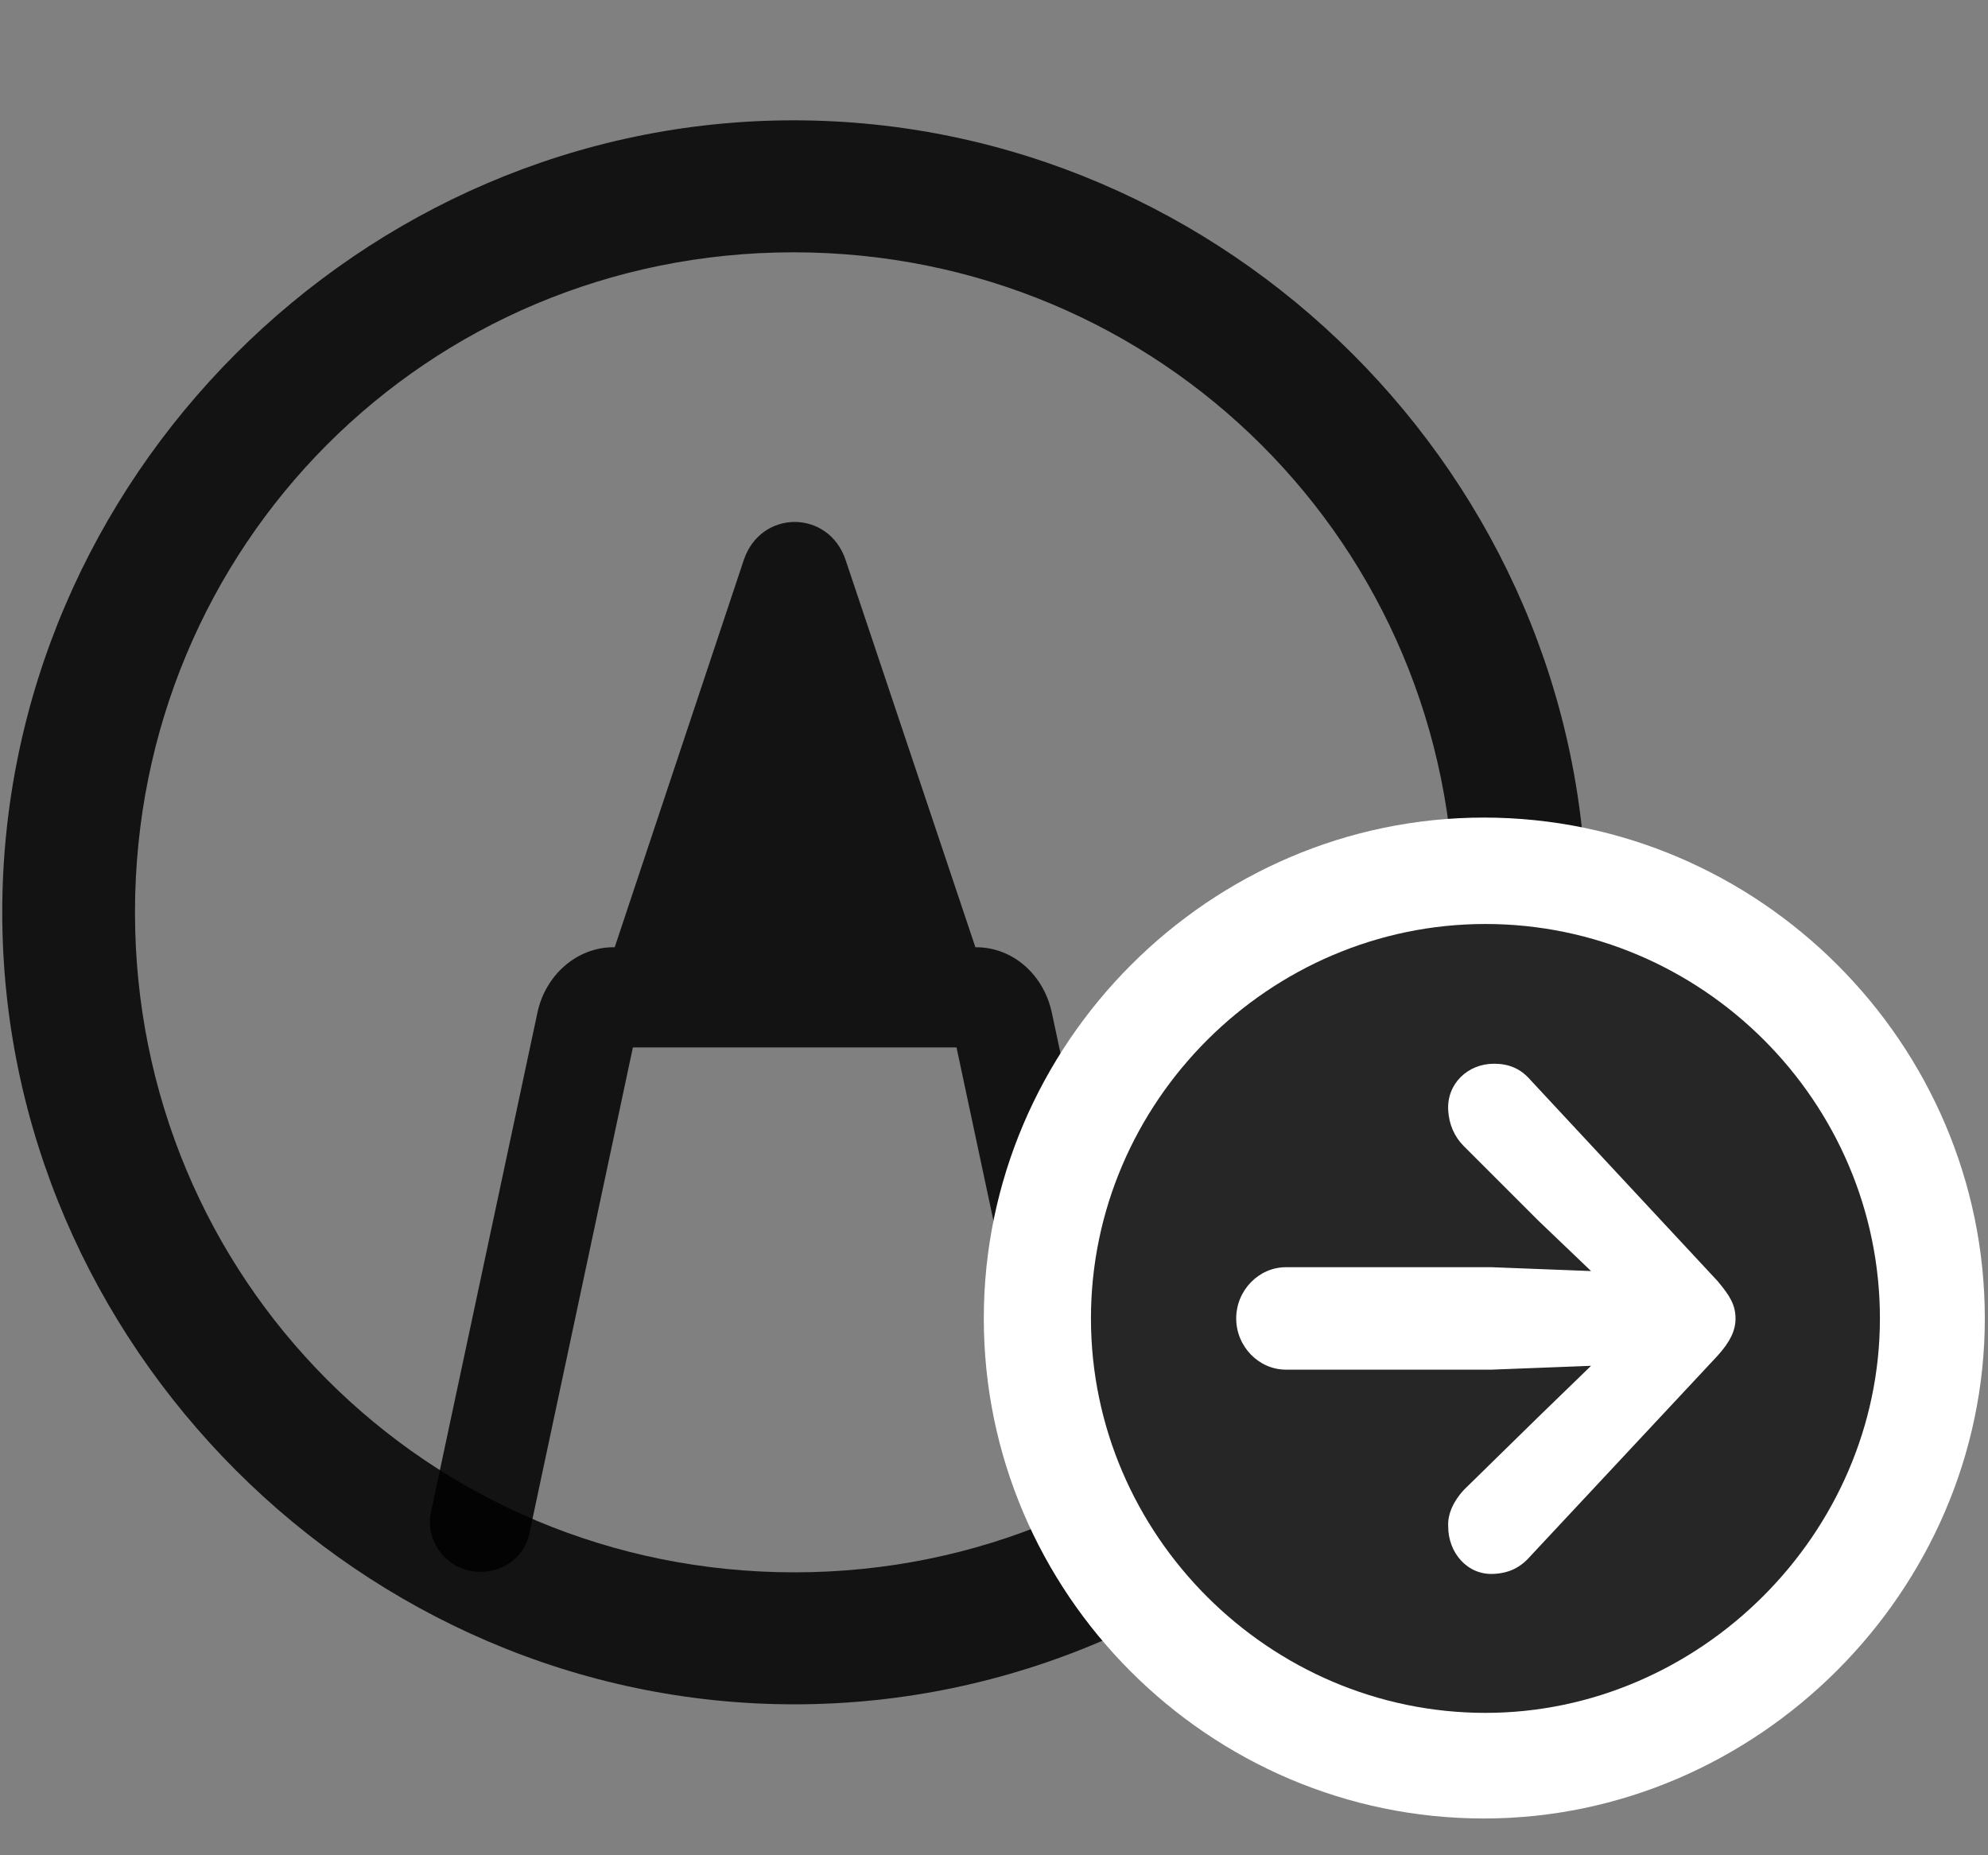 <svg width="30" height="28" viewBox="0 0 30 28" fill="none" xmlns="http://www.w3.org/2000/svg">
<rect x="0" y="0" width="30" height="28" fill="#808080" stroke="none"/>
<g clip-path="url(#clip0_2207_239)">
<path d="M11.987 25.722C18.526 25.722 23.94 20.296 23.94 13.769C23.94 7.23 18.514 1.816 11.975 1.816C5.448 1.816 0.034 7.23 0.034 13.769C0.034 20.296 5.459 25.722 11.987 25.722ZM11.987 23.73C6.455 23.73 2.037 19.3 2.037 13.769C2.037 8.238 6.444 3.808 11.975 3.808C17.506 3.808 21.948 8.238 21.948 13.769C21.948 19.3 17.518 23.73 11.987 23.73Z" fill="black" fill-opacity="0.85"/>
<path d="M11.225 8.449L9.034 15.023H14.963L12.76 8.449C12.502 7.687 11.483 7.687 11.225 8.449ZM16.756 23.718C17.108 23.718 17.577 23.308 17.483 22.828L15.877 15.304C15.76 14.718 15.291 14.296 14.729 14.296H9.256C8.705 14.296 8.225 14.718 8.108 15.293L6.502 22.828C6.42 23.238 6.702 23.636 7.1 23.707C7.51 23.789 7.909 23.543 7.991 23.132L9.573 15.703L9.42 15.808H14.577L14.412 15.703L15.995 23.132C16.065 23.496 16.381 23.73 16.756 23.718Z" fill="black" fill-opacity="0.85"/>
<path d="M22.393 27.445C26.518 27.445 29.952 24.011 29.952 19.898C29.952 15.749 26.541 12.339 22.393 12.339C18.256 12.339 14.846 15.749 14.846 19.898C14.846 24.046 18.244 27.445 22.393 27.445Z" fill="white"/>
<path d="M22.416 25.851C25.651 25.851 28.369 23.144 28.369 19.898C28.369 16.628 25.686 13.945 22.416 13.945C19.159 13.945 16.463 16.628 16.463 19.898C16.463 23.168 19.159 25.851 22.416 25.851Z" fill="black" fill-opacity="0.85"/>
<path d="M18.655 19.898C18.655 19.476 18.994 19.125 19.405 19.125H22.51L24.01 19.183L23.213 18.421L22.088 17.296C21.948 17.156 21.866 16.968 21.854 16.757C21.831 16.359 22.147 16.054 22.545 16.054C22.768 16.054 22.944 16.125 23.096 16.3L25.92 19.335C26.096 19.546 26.19 19.687 26.19 19.898C26.19 20.085 26.108 20.25 25.92 20.46L23.096 23.484C22.944 23.66 22.768 23.742 22.545 23.753C22.147 23.777 21.854 23.437 21.854 23.039C21.842 22.839 21.948 22.64 22.088 22.488L23.213 21.386L24.01 20.613L22.51 20.671H19.405C18.994 20.671 18.655 20.32 18.655 19.898Z" fill="white"/>
</g>
<defs>
<clipPath id="clip0_2207_239">
<rect width="29.918" height="27.34" fill="white" transform="translate(0.034 0.105)"/>
</clipPath>
</defs>
</svg>
